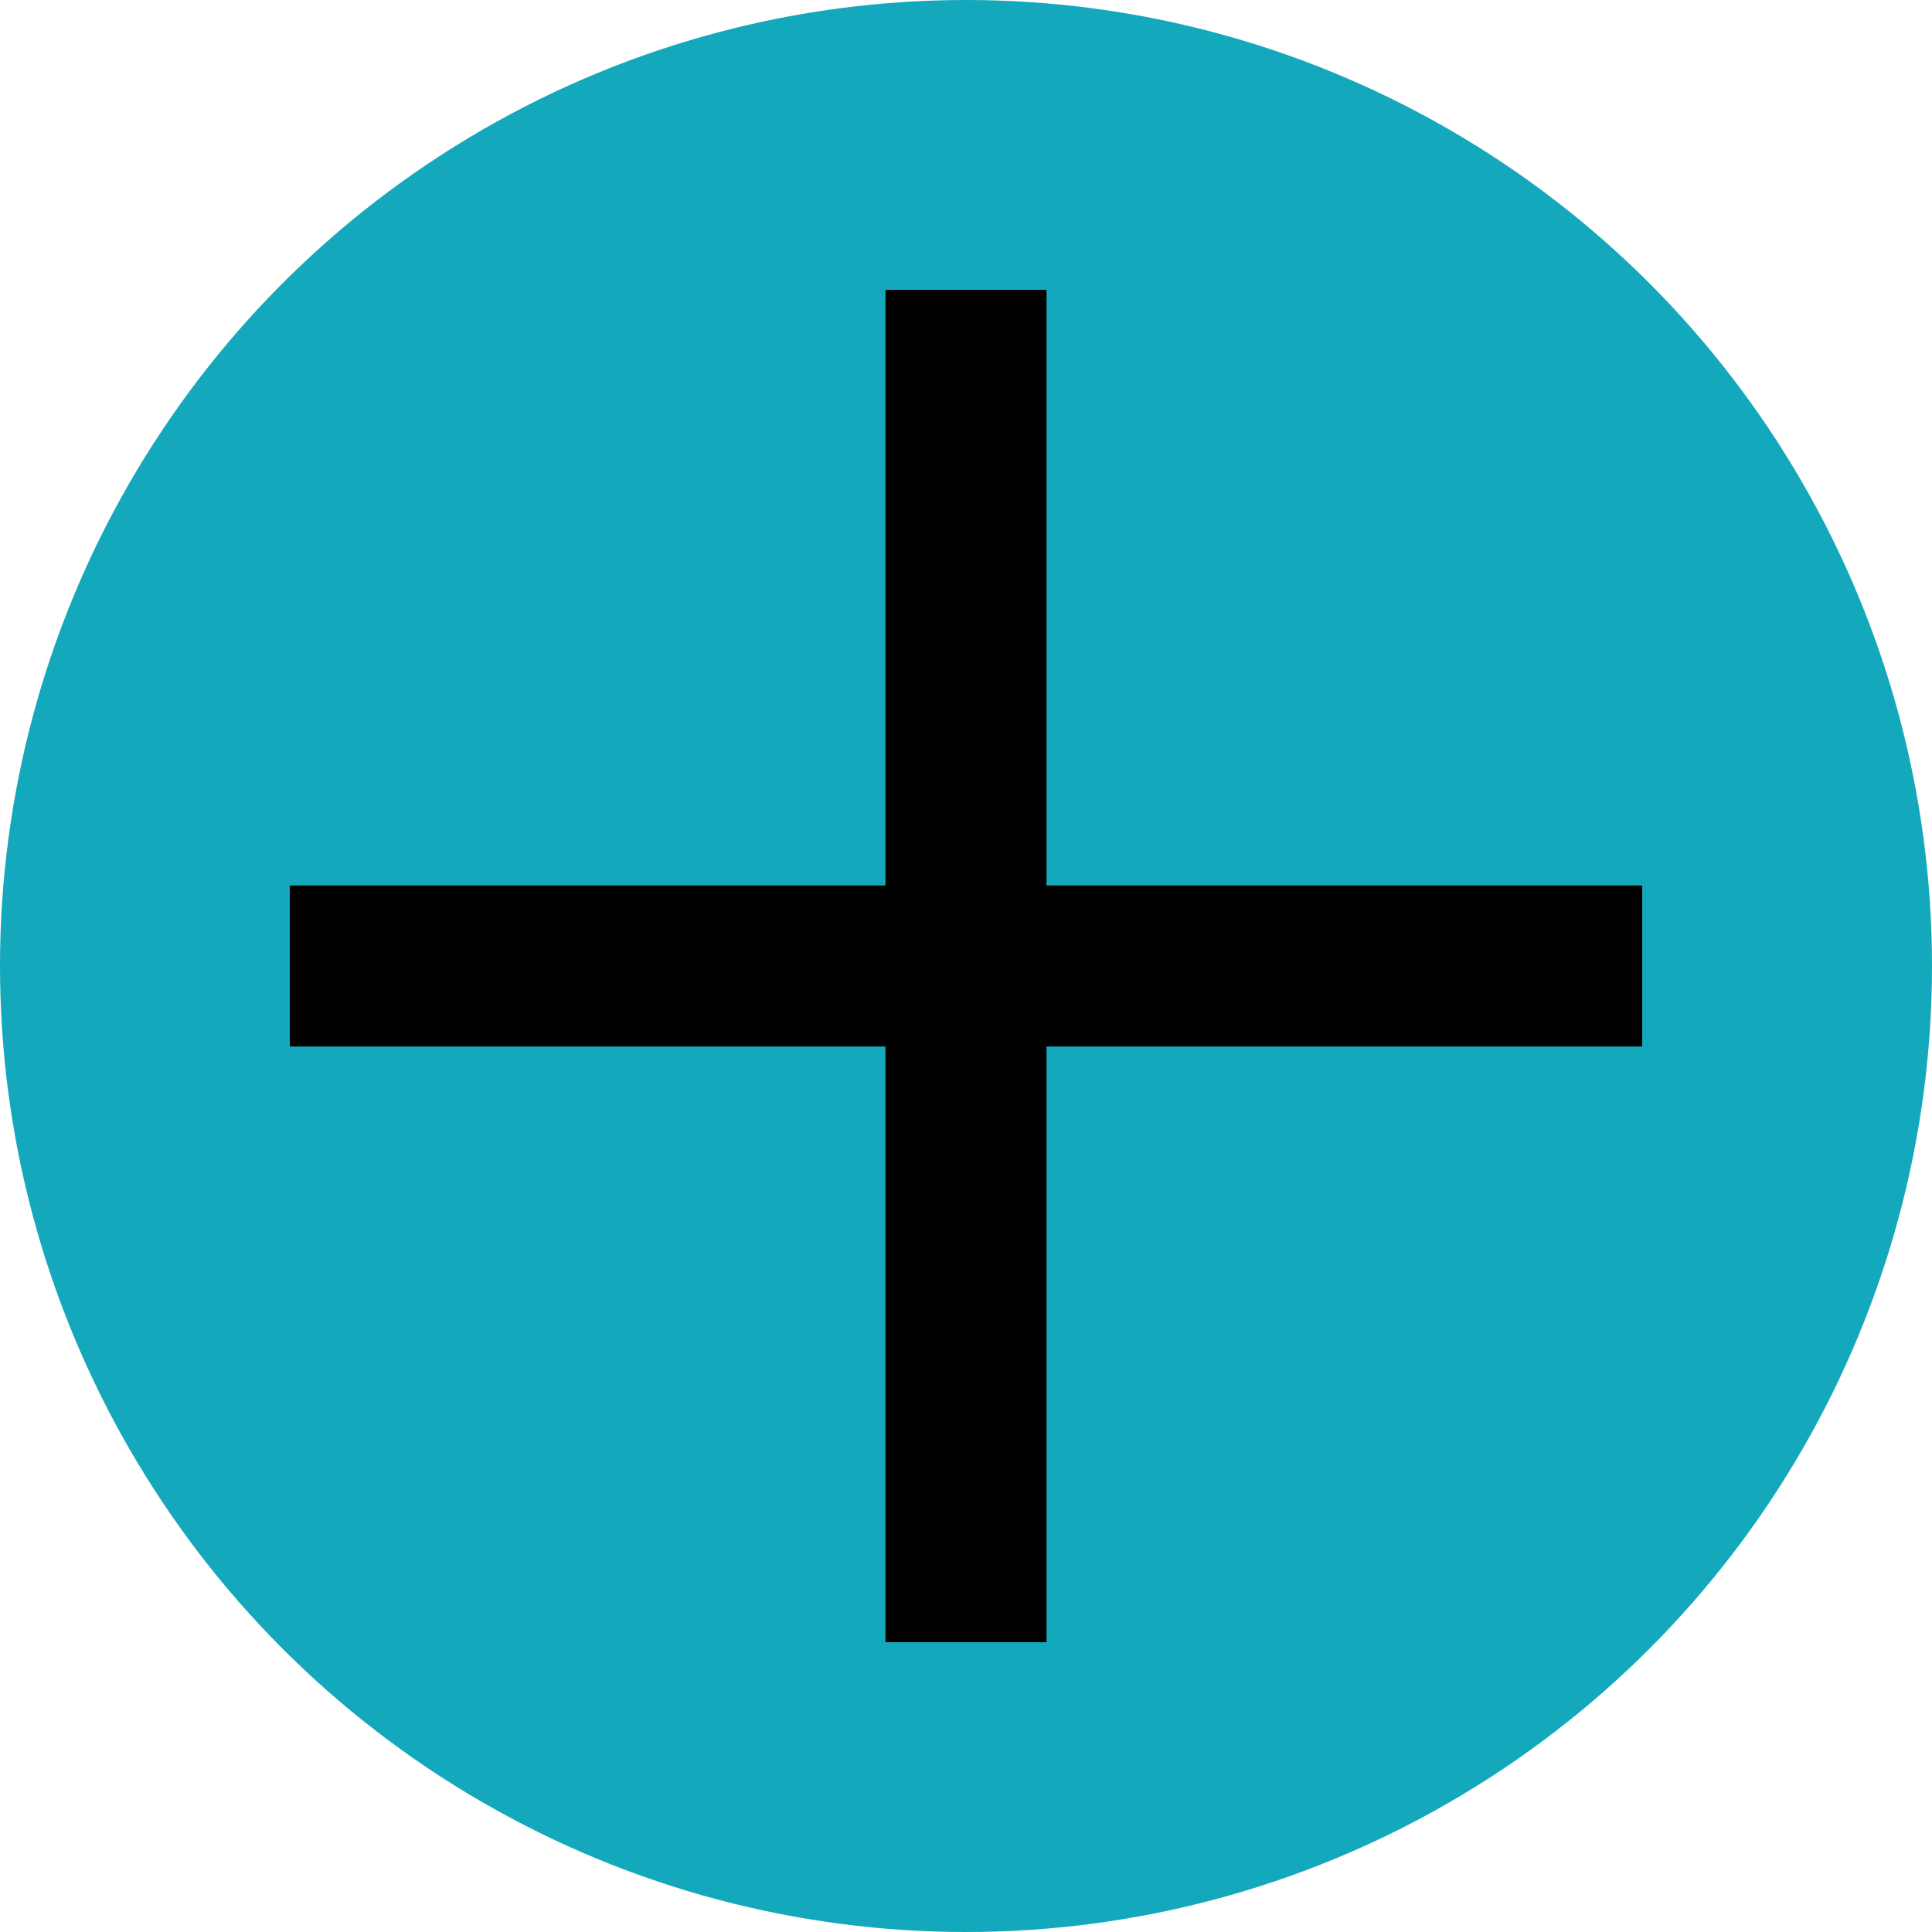 <?xml version="1.0" encoding="utf-8"?>
<!-- Generator: Adobe Illustrator 25.0.1, SVG Export Plug-In . SVG Version: 6.00 Build 0)  -->
<svg version="1.1" id="Layer_1" xmlns="http://www.w3.org/2000/svg" xmlns:xlink="http://www.w3.org/1999/xlink" x="0px" y="0px"
	 viewBox="0 0 12 12" style="enable-background:new 0 0 12 12;" xml:space="preserve">
<style type="text/css">
	.st0{fill:#13A8BC;}
</style>
<g id="Layer_2_1_">
	<g id="layer">
		<circle class="st0" cx="6" cy="6" r="6"/>
		<polygon points="10.2,5.5 6.5,5.5 6.5,1.8 5.5,1.8 5.5,5.5 1.8,5.5 1.8,6.5 5.5,6.5 5.5,10.2 6.5,10.2 6.5,6.5 10.2,6.5 		"/>
	</g>
</g>
</svg>

